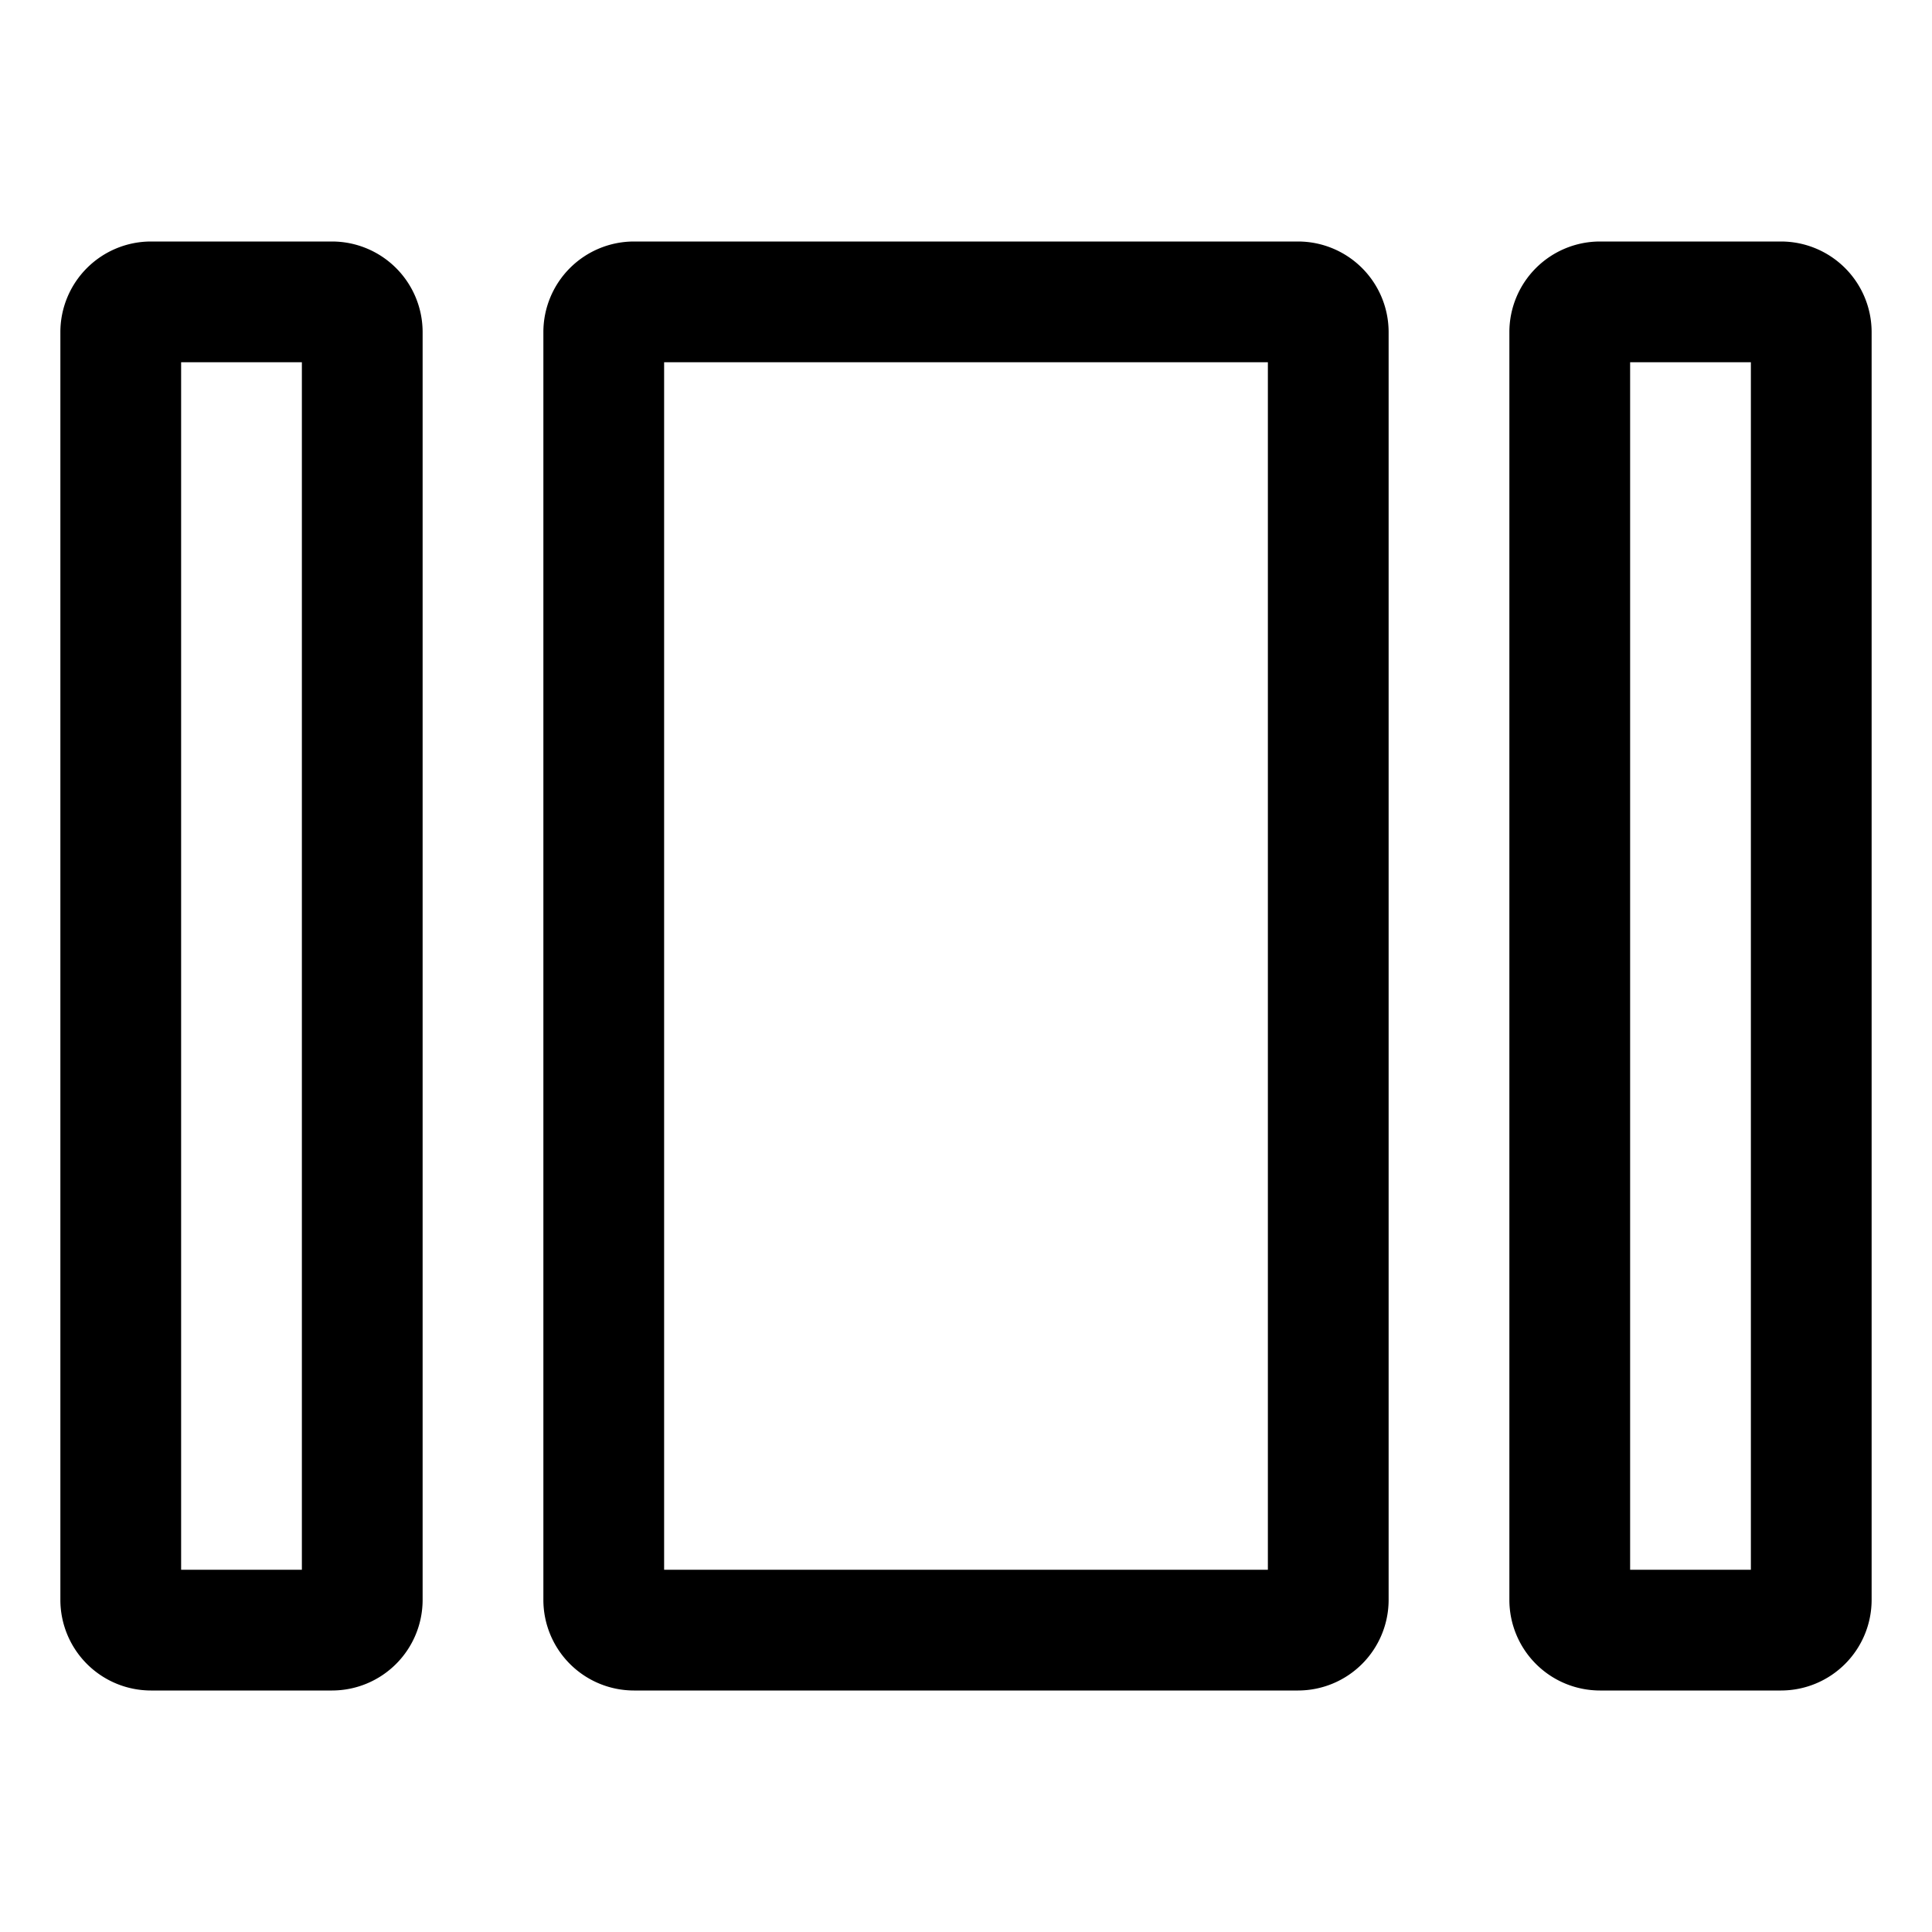 <svg xmlns="http://www.w3.org/2000/svg" viewBox="0 0 512 512">
  <path fill="currentColor" d="M344,64H168a24.027,24.027,0,0,0-24,24V424a24.027,24.027,0,0,0,24,24H344a24.027,24.027,0,0,0,24-24V88A24.027,24.027,0,0,0,344,64Zm-8,352H176V96H336Z" class="ci-primary"/>
  <path fill="currentColor" d="M88,64H40A24.027,24.027,0,0,0,16,88V424a24.027,24.027,0,0,0,24,24H88a24.027,24.027,0,0,0,24-24V88A24.027,24.027,0,0,0,88,64ZM80,416H48V96H80Z" class="ci-primary"/>
  <path fill="currentColor" d="M472,64H424a24.027,24.027,0,0,0-24,24V424a24.027,24.027,0,0,0,24,24h48a24.027,24.027,0,0,0,24-24V88A24.027,24.027,0,0,0,472,64Zm-8,352H432V96h32Z" class="ci-primary"/>
</svg>
